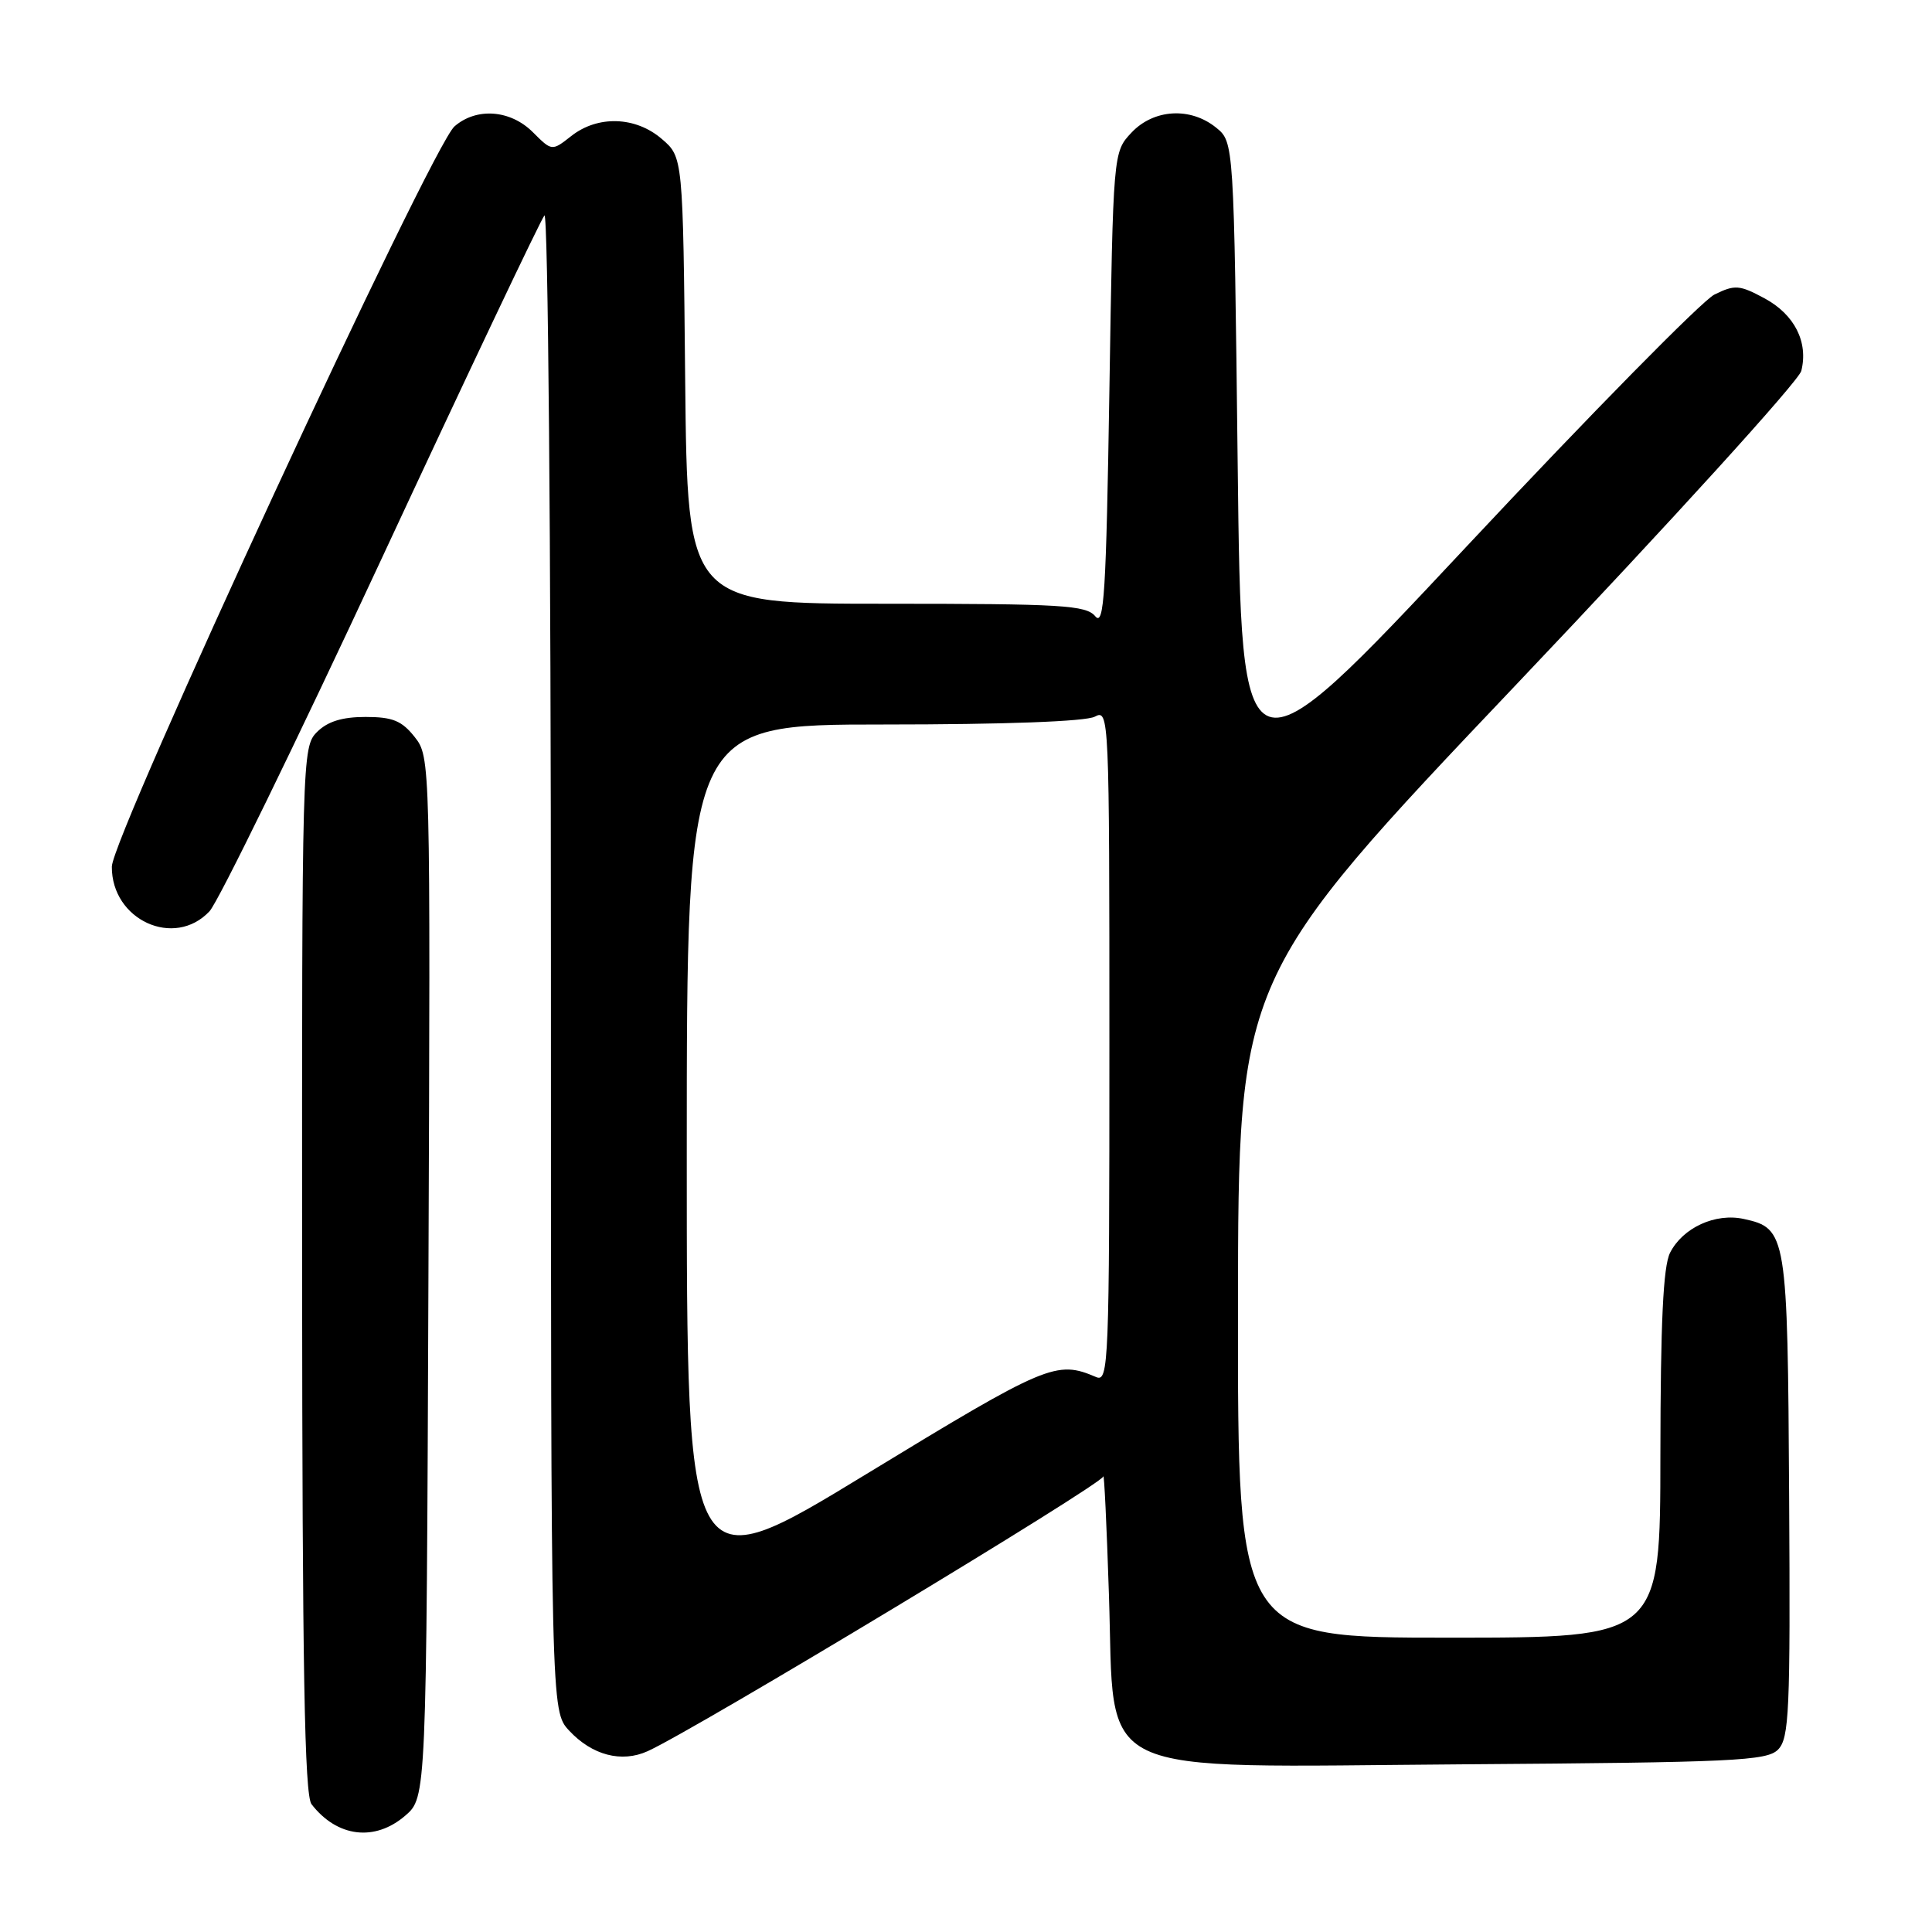 <?xml version="1.0" encoding="UTF-8" standalone="no"?>
<!DOCTYPE svg PUBLIC "-//W3C//DTD SVG 1.1//EN" "http://www.w3.org/Graphics/SVG/1.1/DTD/svg11.dtd" >
<svg xmlns="http://www.w3.org/2000/svg" xmlns:xlink="http://www.w3.org/1999/xlink" version="1.1" viewBox="0 0 256 256">
 <g >
 <path fill="currentColor"
d=" M 53.69 240.59 C 56.50 238.17 56.50 238.17 56.77 169.25 C 57.04 100.62 57.03 100.31 54.95 97.66 C 53.24 95.50 52.03 95.00 48.43 95.00 C 45.33 95.00 43.40 95.60 42.00 97.00 C 40.04 98.96 40.00 100.31 40.03 168.25 C 40.06 221.12 40.35 237.87 41.28 239.07 C 44.67 243.45 49.66 244.06 53.69 240.59 Z  M 235.59 231.84 C 237.08 230.34 237.24 226.85 237.07 198.34 C 236.87 163.50 236.75 162.76 231.07 161.52 C 227.30 160.69 222.98 162.67 221.29 166.00 C 220.38 167.81 220.03 175.21 220.01 192.75 C 220.00 217.00 220.00 217.00 192.00 217.00 C 164.00 217.00 164.00 217.00 164.04 173.25 C 164.07 129.50 164.07 129.50 201.07 90.54 C 221.42 69.11 238.34 50.49 238.68 49.15 C 239.64 45.33 237.78 41.67 233.81 39.53 C 230.48 37.74 229.88 37.70 227.17 39.03 C 225.54 39.84 210.77 54.85 194.35 72.39 C 164.50 104.28 164.50 104.28 164.00 61.55 C 163.50 18.82 163.50 18.82 161.14 16.91 C 157.73 14.15 152.87 14.44 149.92 17.58 C 147.50 20.16 147.50 20.16 147.00 51.74 C 146.57 78.68 146.30 83.07 145.13 81.66 C 143.91 80.19 140.71 80.00 117.42 80.00 C 91.09 80.00 91.09 80.00 90.79 50.41 C 90.50 20.82 90.50 20.82 87.69 18.41 C 84.22 15.42 79.21 15.26 75.70 18.02 C 73.13 20.04 73.13 20.04 70.61 17.52 C 67.63 14.54 63.13 14.21 60.22 16.75 C 57.15 19.43 14.85 110.82 14.82 114.83 C 14.77 121.90 23.10 125.72 27.76 120.75 C 28.92 119.51 39.19 98.48 50.58 74.00 C 61.97 49.52 71.67 29.07 72.14 28.55 C 72.62 28.02 73.00 71.91 73.00 127.15 C 73.00 226.71 73.00 226.71 75.41 229.31 C 78.45 232.58 82.36 233.61 85.82 232.04 C 92.06 229.22 146.02 196.69 146.19 195.64 C 146.30 195.01 146.64 202.08 146.94 211.33 C 147.76 235.99 143.87 234.14 194.02 233.78 C 229.68 233.53 234.11 233.32 235.59 231.84 Z  M 91.00 152.91 C 91.00 96.00 91.00 96.00 117.07 96.00 C 133.12 96.00 143.87 95.60 145.07 94.96 C 146.96 93.95 147.00 94.75 147.00 138.57 C 147.00 180.71 146.90 183.17 145.25 182.47 C 139.98 180.21 138.75 180.73 114.75 195.35 C 91.00 209.82 91.00 209.82 91.00 152.91 Z "/>
</g>
</svg>
